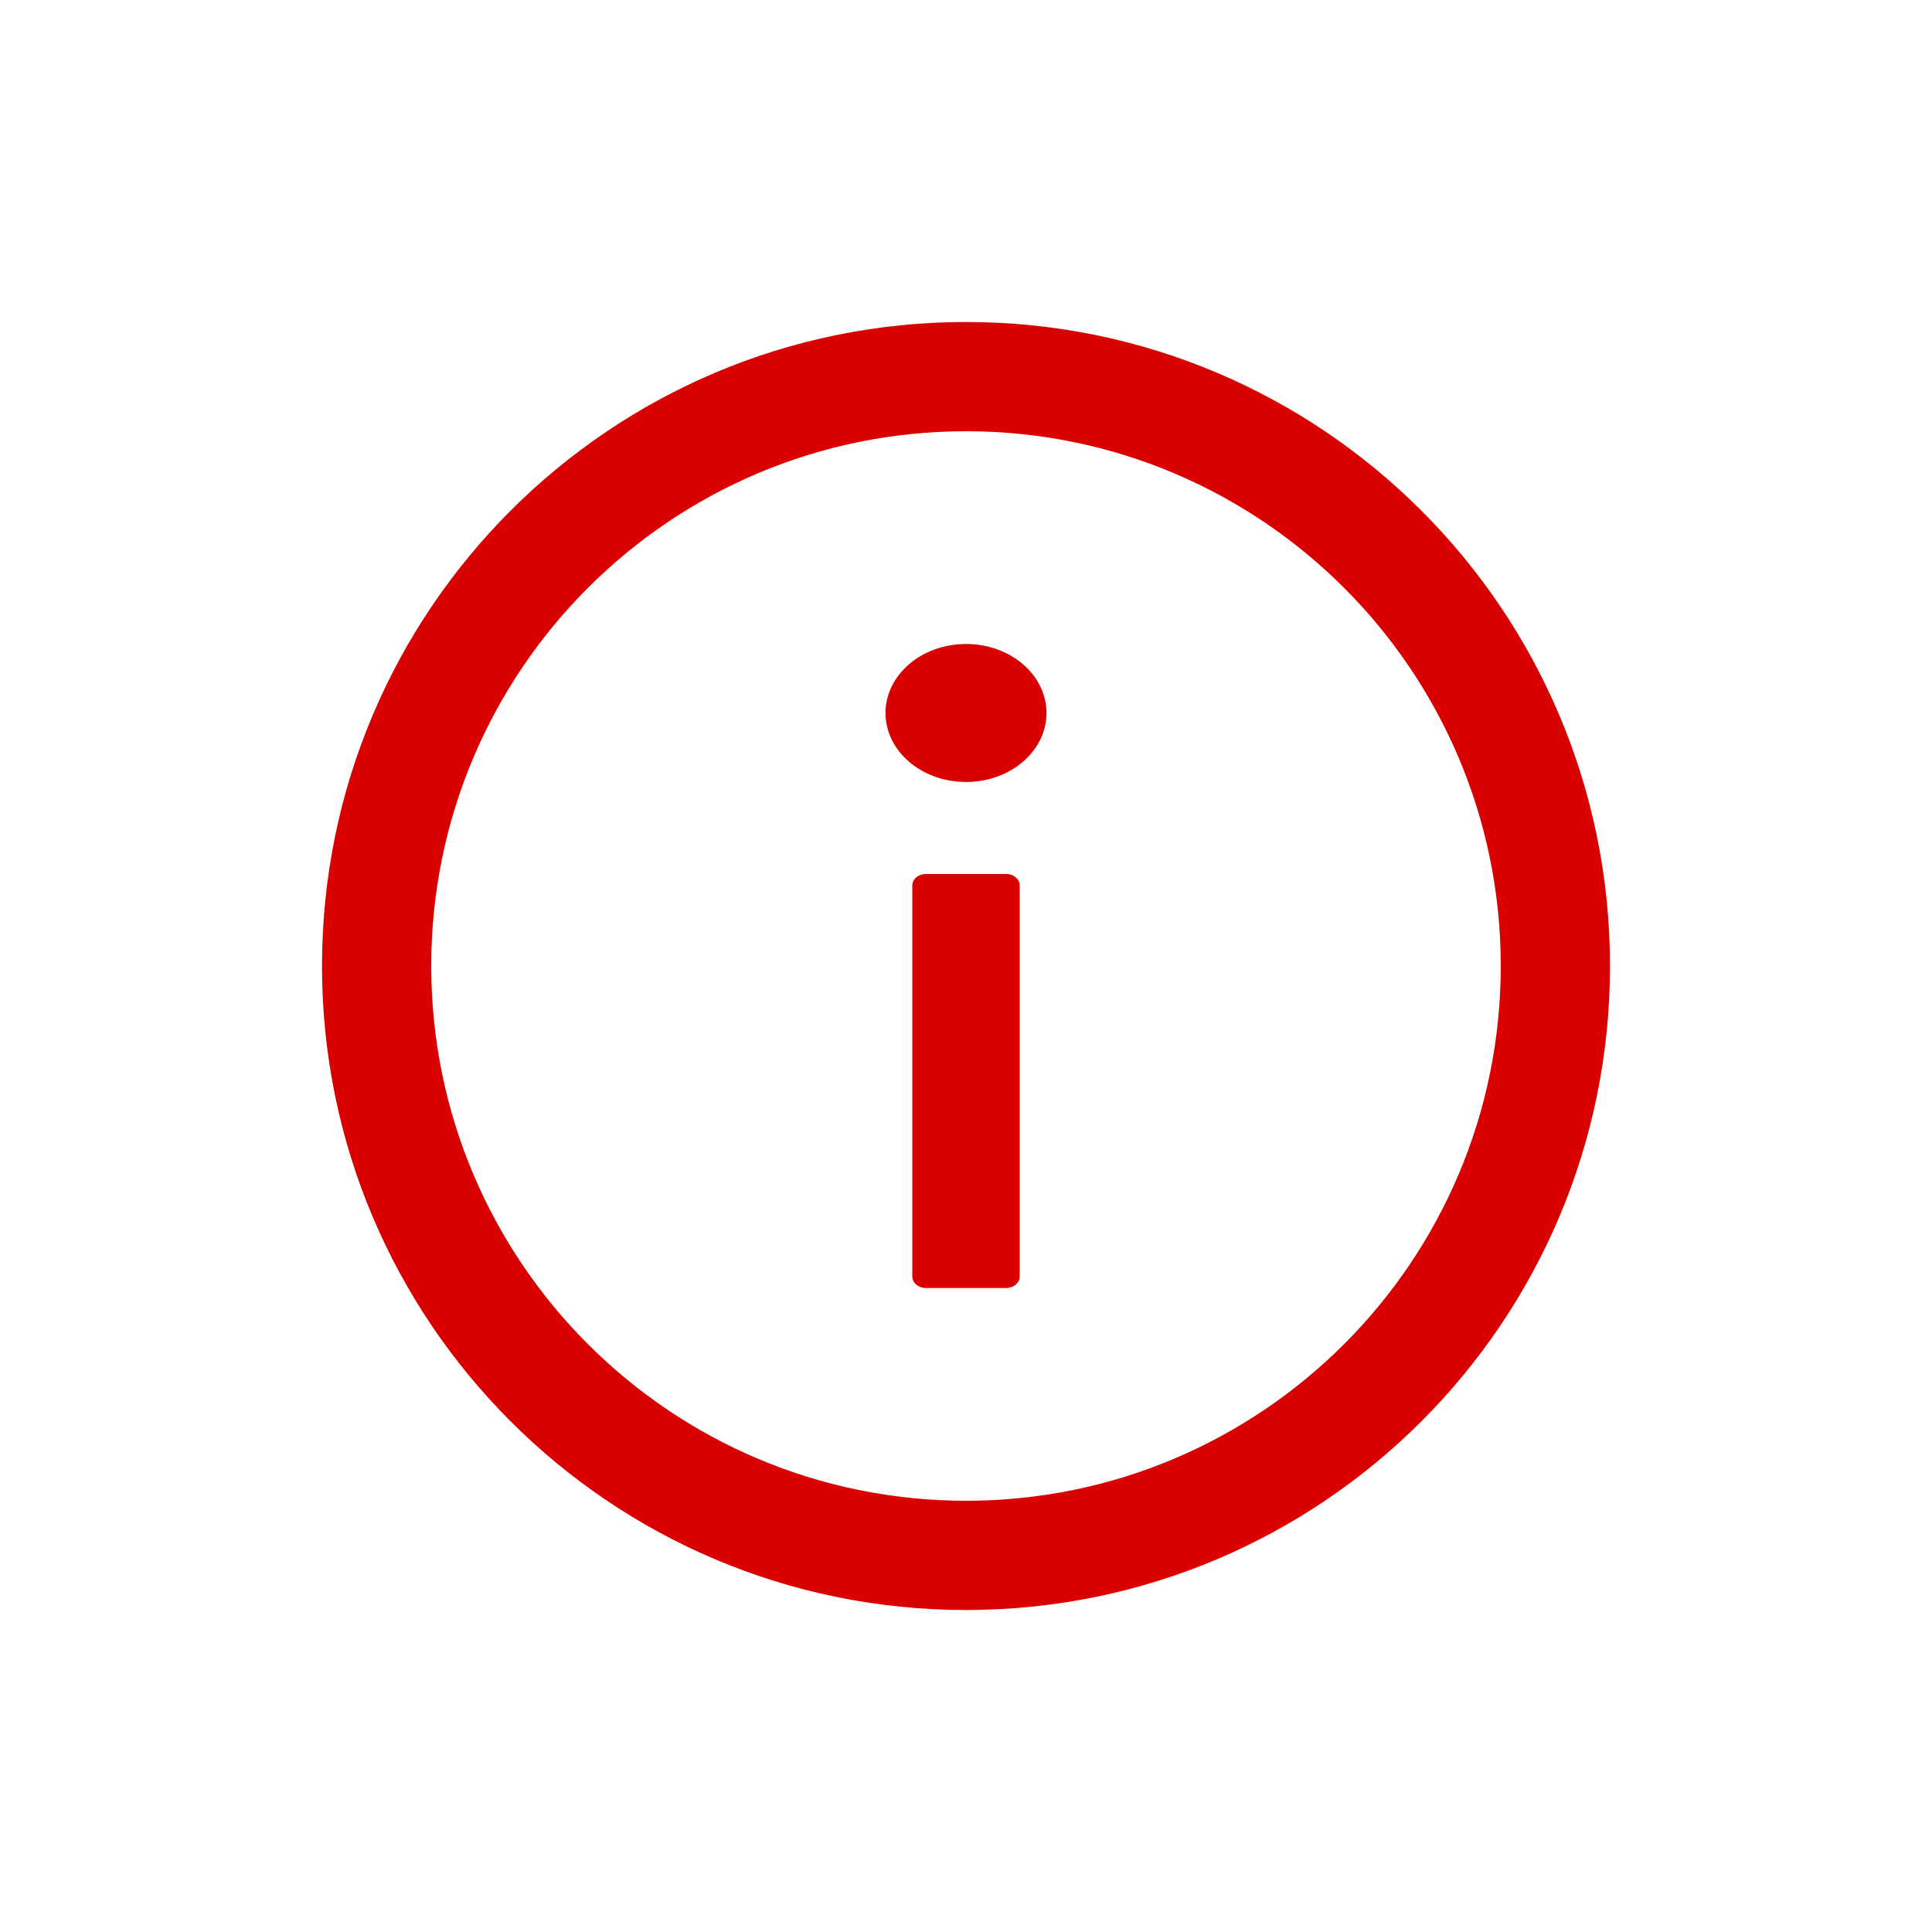 <svg width="24" height="24" viewBox="0 0 24 24" fill="none" xmlns="http://www.w3.org/2000/svg">
<path d="M12 4C7.582 4 4 7.582 4 12C4 16.418 7.582 20 12 20C16.418 20 20 16.418 20 12C20 7.582 16.418 4 12 4ZM12 18.643C8.332 18.643 5.357 15.668 5.357 12C5.357 8.332 8.332 5.357 12 5.357C15.668 5.357 18.643 8.332 18.643 12C18.643 15.668 15.668 18.643 12 18.643Z" fill="#DB0000"/>
<path d="M11 8.857C11 9.084 11.105 9.302 11.293 9.463C11.48 9.624 11.735 9.714 12 9.714C12.265 9.714 12.52 9.624 12.707 9.463C12.895 9.302 13 9.084 13 8.857C13 8.63 12.895 8.412 12.707 8.251C12.52 8.09 12.265 8 12 8C11.735 8 11.48 8.09 11.293 8.251C11.105 8.412 11 8.63 11 8.857ZM12.5 10.857H11.5C11.408 10.857 11.333 10.921 11.333 11V15.857C11.333 15.936 11.408 16 11.5 16H12.5C12.592 16 12.667 15.936 12.667 15.857V11C12.667 10.921 12.592 10.857 12.5 10.857Z" fill="#DB0000"/>
</svg>
